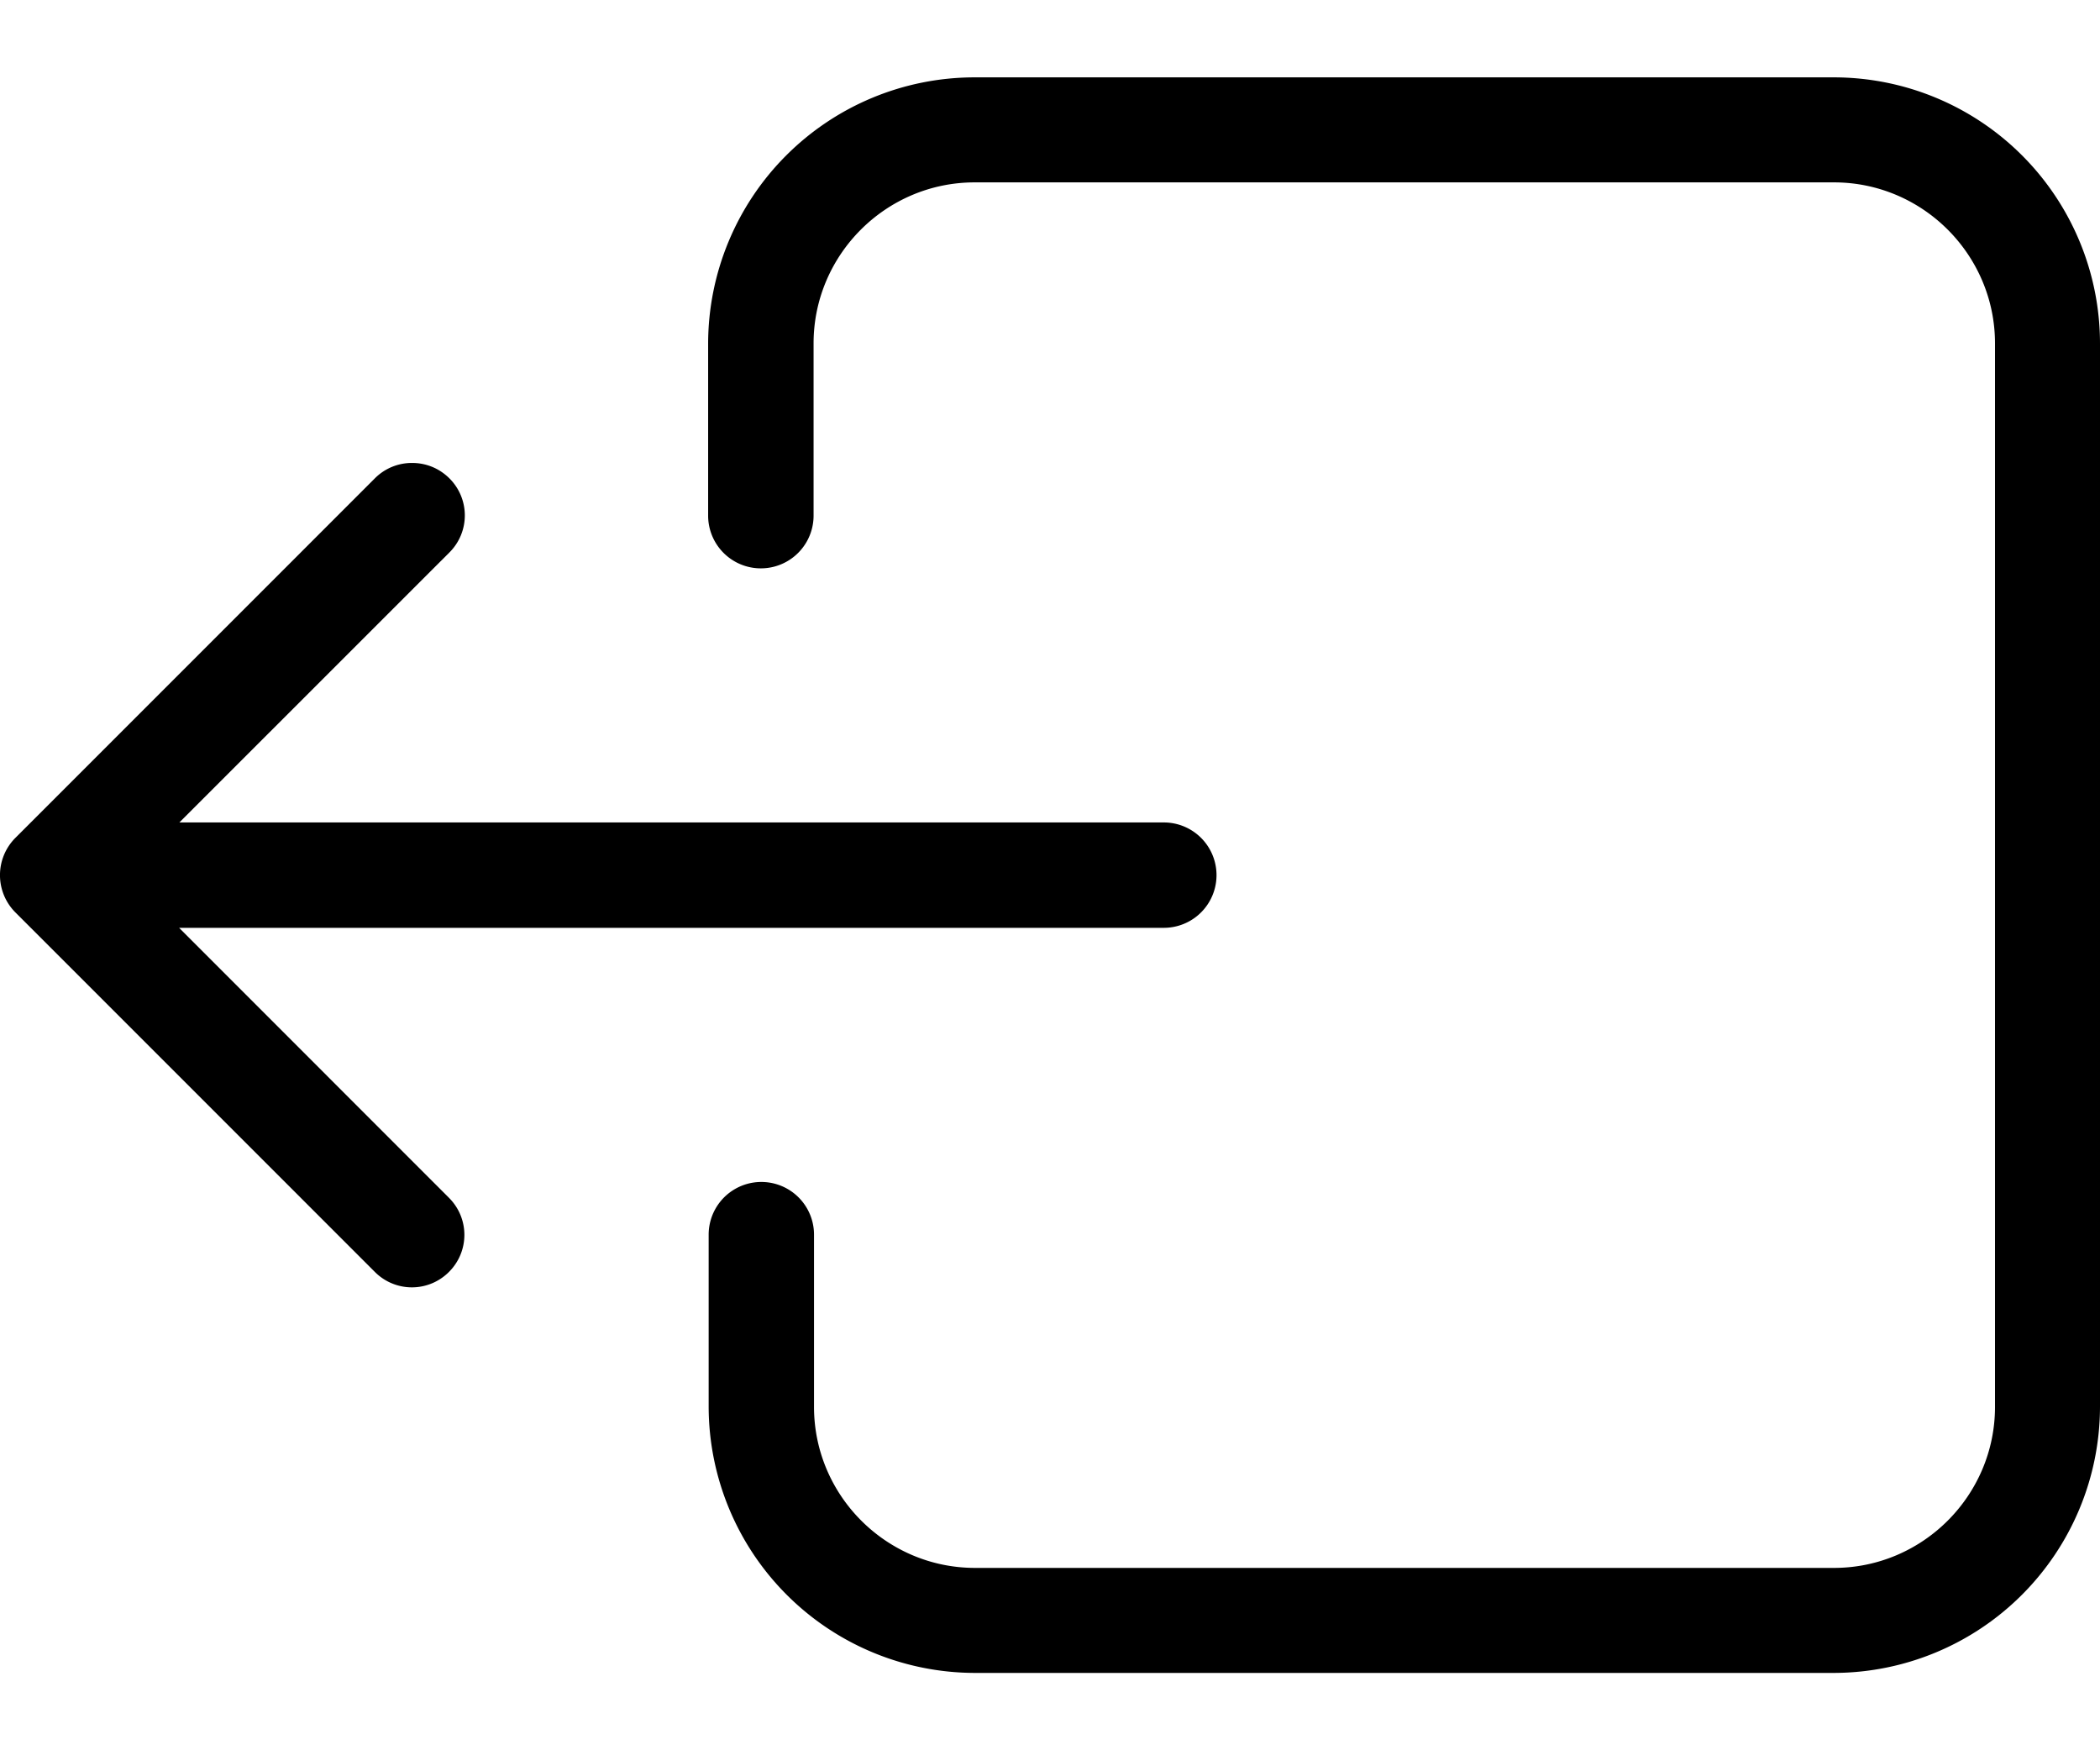 <svg width="24" height="20" fill="none" xmlns="http://www.w3.org/2000/svg"><path d="M24 3.924v12.152a3.047 3.047 0 0 1-3.04 3.04h-9.821a3.047 3.047 0 0 1-3.04-3.04v-1.968a.602.602 0 1 1 1.204 0v1.968c0 1.013.827 1.84 1.84 1.84h9.817c1.013 0 1.84-.827 1.84-1.84V3.924c0-1.013-.827-1.84-1.84-1.84h-9.821c-1.014 0-1.841.827-1.841 1.84v1.968a.602.602 0 1 1-1.205 0V3.924a3.046 3.046 0 0 1 3.04-3.04h9.827A3.043 3.043 0 0 1 24 3.924Z" fill="#000"/><path d="m.176 9.574 4.108-4.108a.596.596 0 0 1 .426-.176c.157 0 .308.059.426.176a.597.597 0 0 1 0 .847L2.05 9.398h11.251a.602.602 0 1 1 0 1.204H2.047l3.084 3.085a.597.597 0 0 1 0 .847.597.597 0 0 1-.847 0L.176 10.426a.603.603 0 0 1 0-.852Z" fill="#000"/></svg>